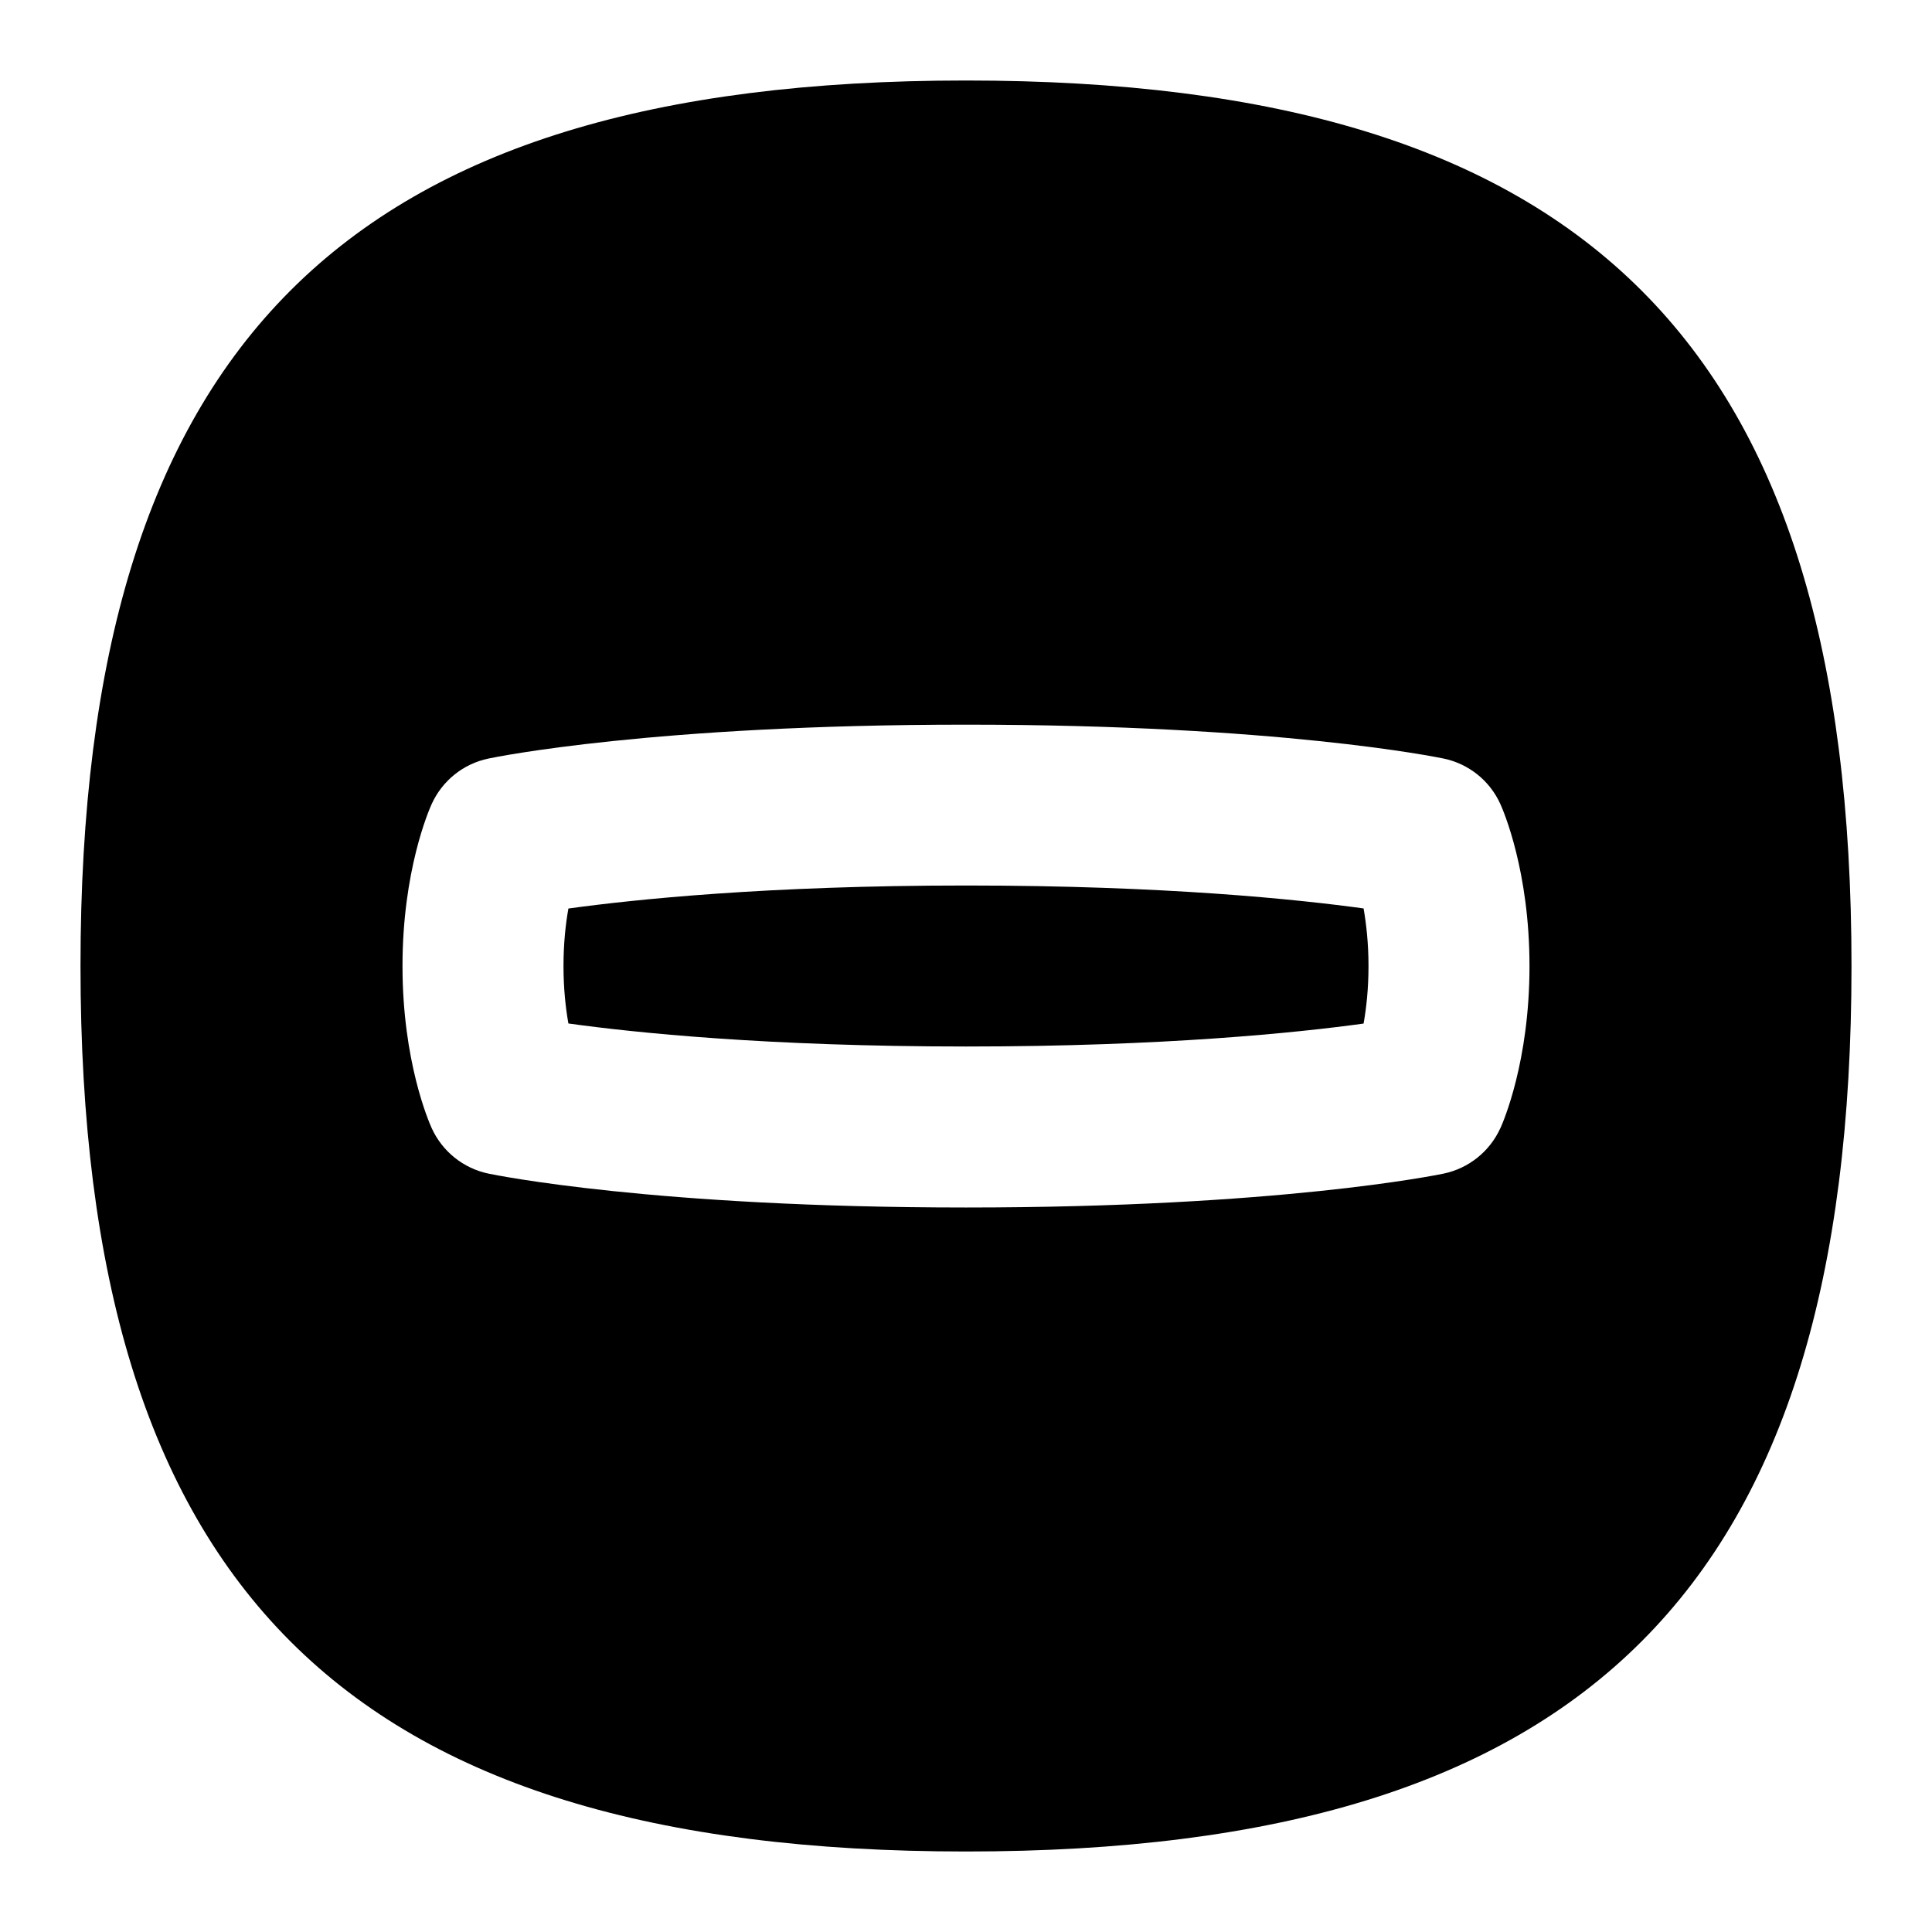 <svg id="Layer_1" viewBox="0 0 24 24" xmlns="http://www.w3.org/2000/svg" data-name="Layer 1"><path d="m12 1c-7.71 0-11 3.29-11 11s3.29 11 11 11 11-3.29 11-11-3.29-11-11-11zm6.638 13.014c-.131.29-.394.5-.705.565-.082.017-2.056.421-5.933.421s-5.85-.404-5.932-.421c-.312-.065-.573-.275-.705-.564-.037-.082-.363-.832-.363-2.014s.326-1.933.363-2.014c.132-.29.394-.5.705-.564.082-.018 2.055-.421 5.932-.421s5.851.404 5.933.421c.312.065.574.275.705.565.037.082.362.832.362 2.014s-.325 1.932-.362 2.014zm-1.699-2.729c.033.19.061.431.061.715s-.027.524-.061.715c-.812.112-2.466.285-4.939.285s-4.127-.173-4.939-.286c-.034-.19-.061-.431-.061-.714s.027-.525.061-.714c.812-.112 2.465-.286 4.939-.286s4.127.173 4.939.285z"/></svg>